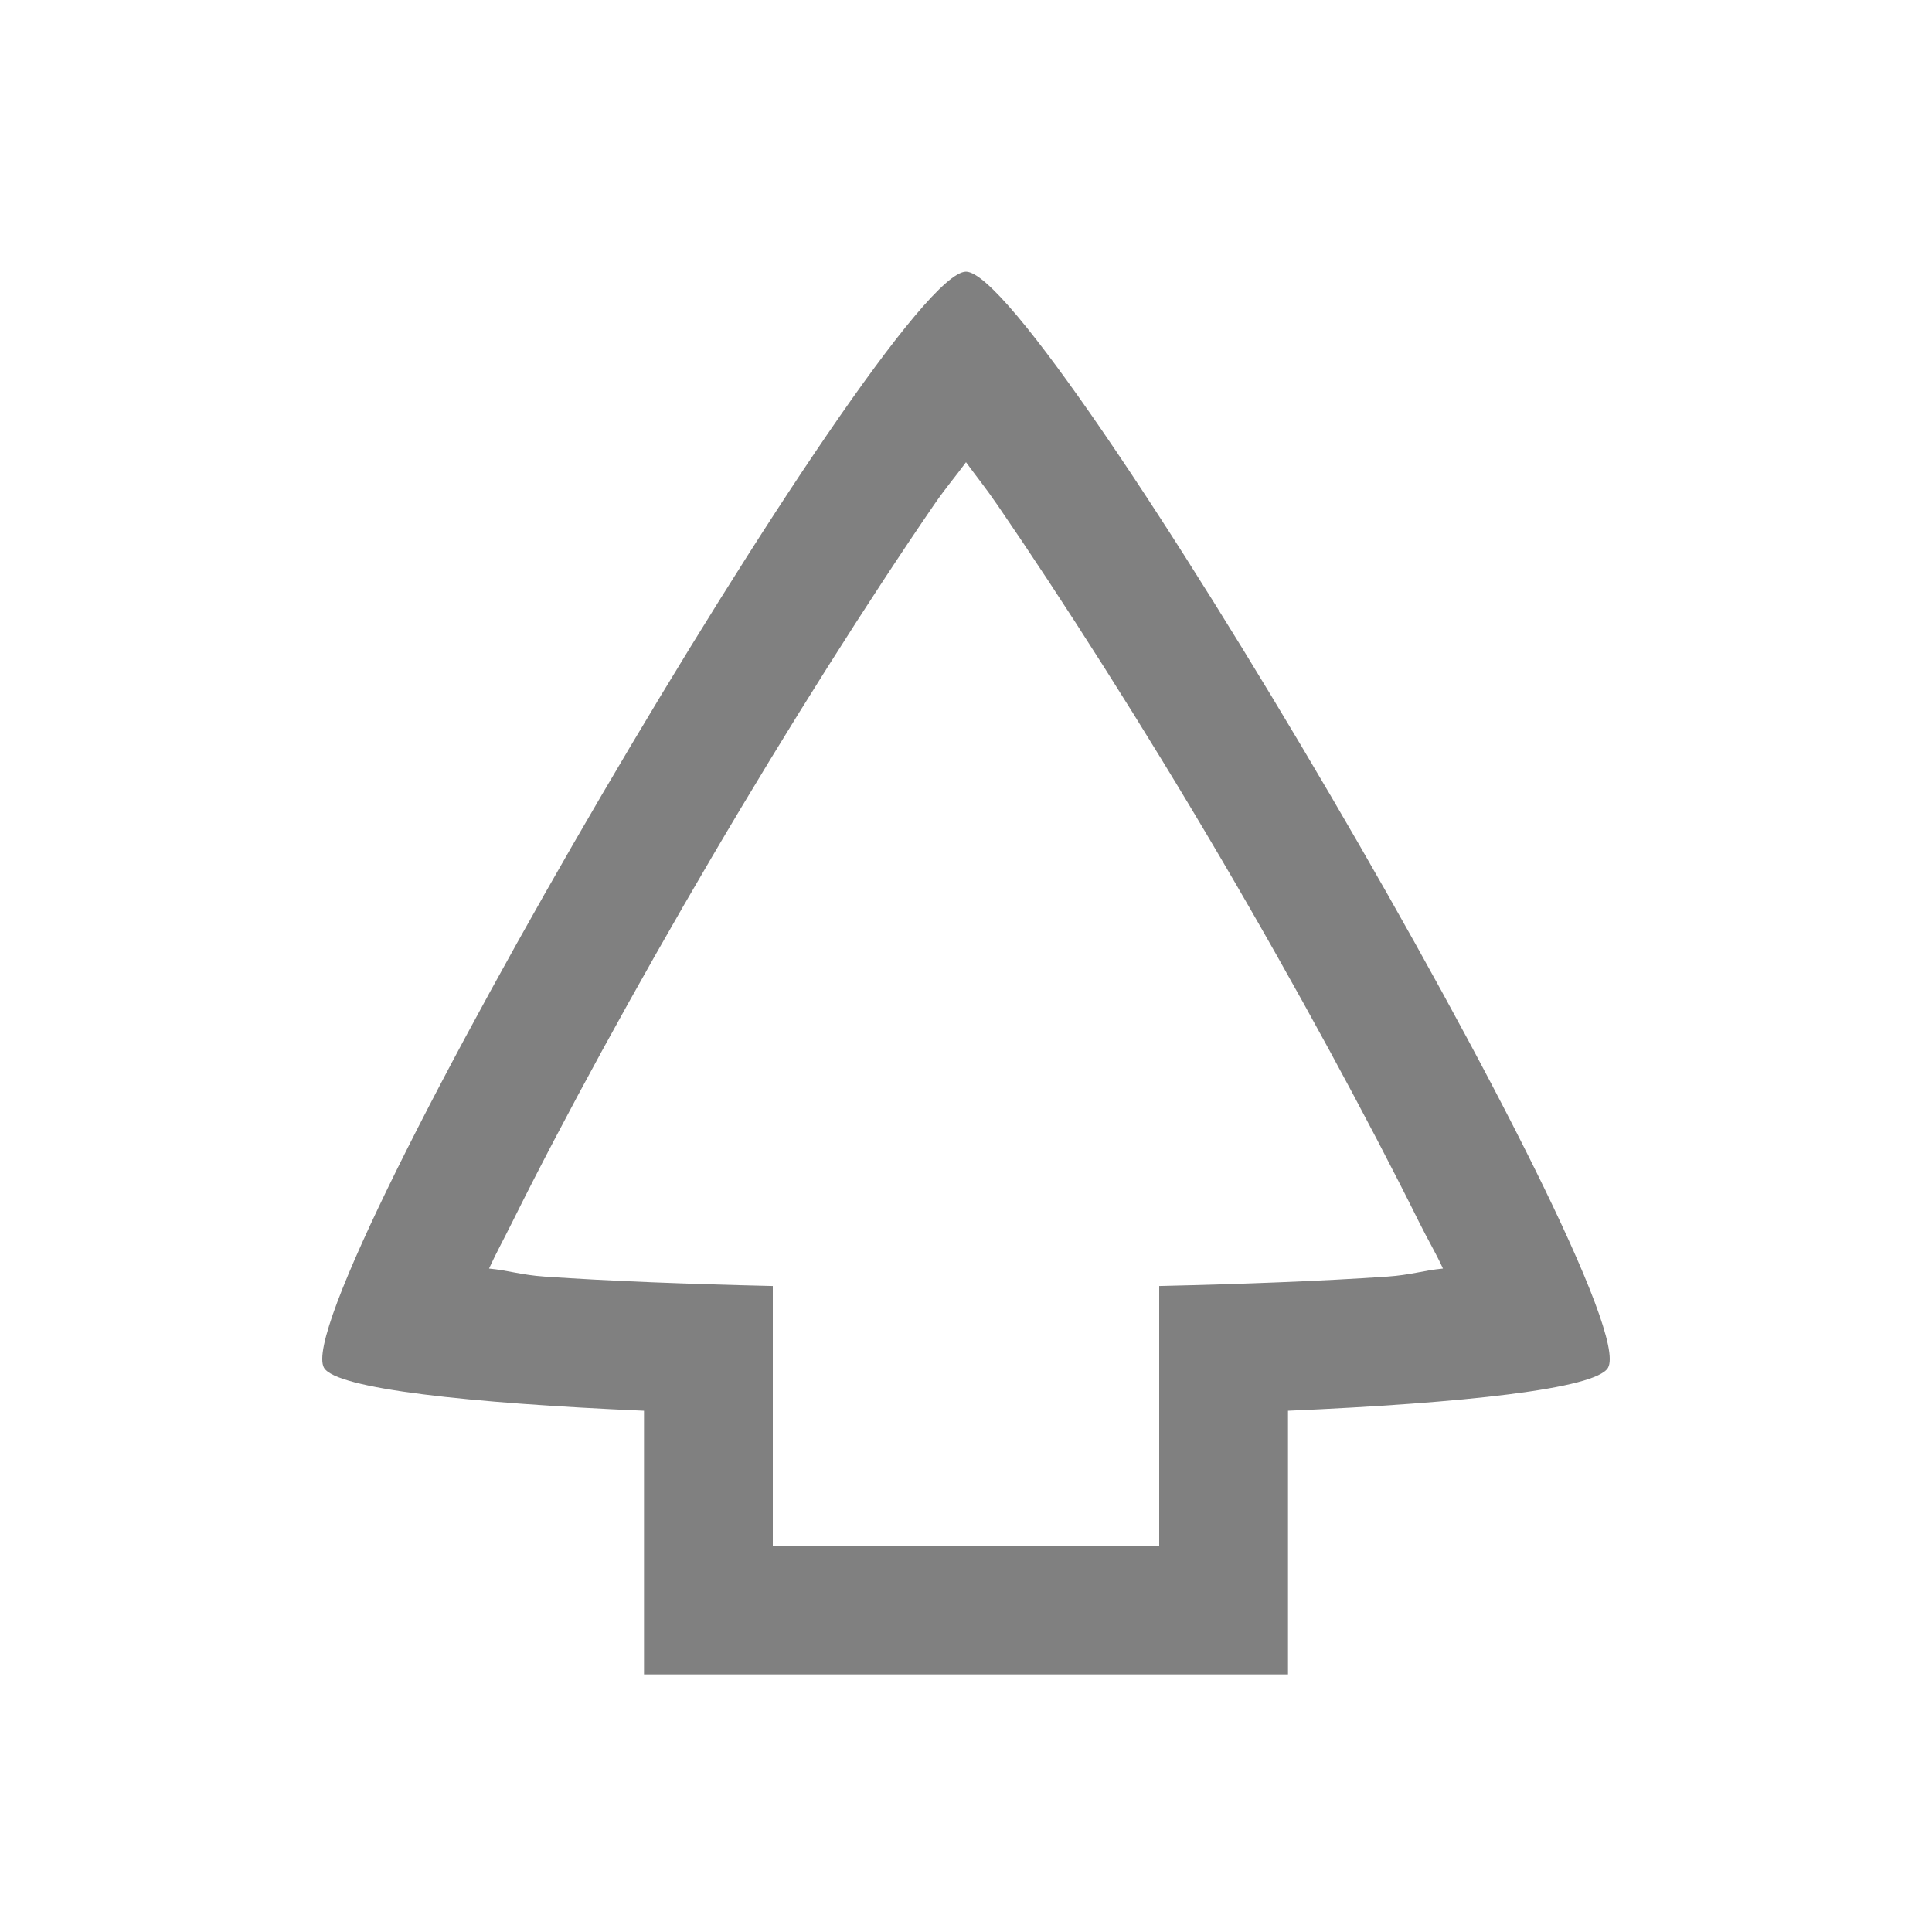 <?xml version="1.0" encoding="UTF-8"?>
<!-- Created with Inkscape (http://www.inkscape.org/) -->
<svg id="svg3140" width="90" height="90" version="1.1" xmlns="http://www.w3.org/2000/svg" xmlns:cc="http://creativecommons.org/ns#" xmlns:dc="http://purl.org/dc/elements/1.1/" xmlns:rdf="http://www.w3.org/1999/02/22-rdf-syntax-ns#">
 <g id="layer1" transform="translate(0 -962.36)">
  <rect id="rect4198" y="962.36" width="90" height="90" style="color:#000000;fill:none"/>
  <g id="g4978" transform="translate(-60 548)">
   <path id="path4984" transform="translate(60 414.36)" d="m45 12.656c-3.59 0-31.701 48-29.906 51.062 0.574 0.98 6.748 1.647 14.906 2v12.281h30v-12.281c8.158-0.353 14.332-1.02 14.906-2 1.795-3.062-26.316-51.062-29.906-51.062zm0 8.875c0.521 0.717 0.877 1.137 1.469 2 2.994 4.364 6.792 10.307 10.375 16.406s6.902 12.238 9.25 16.969c0.463 0.932 0.755 1.387 1.125 2.188-0.924 0.09-1.49 0.299-2.594 0.375-3.061 0.21-6.726 0.349-10.625 0.438v12.094h-18v-12.094c-3.899-0.089-7.564-0.227-10.625-0.438-1.103-0.076-1.67-0.285-2.594-0.375 0.37-0.8 0.631-1.255 1.094-2.188 2.348-4.731 5.698-10.869 9.281-16.969s7.349-12.042 10.344-16.406c0.592-0.862 0.979-1.283 1.5-2z" style="color:#000000;fill:#808080"/>
   <rect id="rect3034" transform="translate(60 414.36)" y="7.6294e-5" width="90" height="90" style="color:#000000;fill:none"/>
  </g>
 </g>
</svg>
